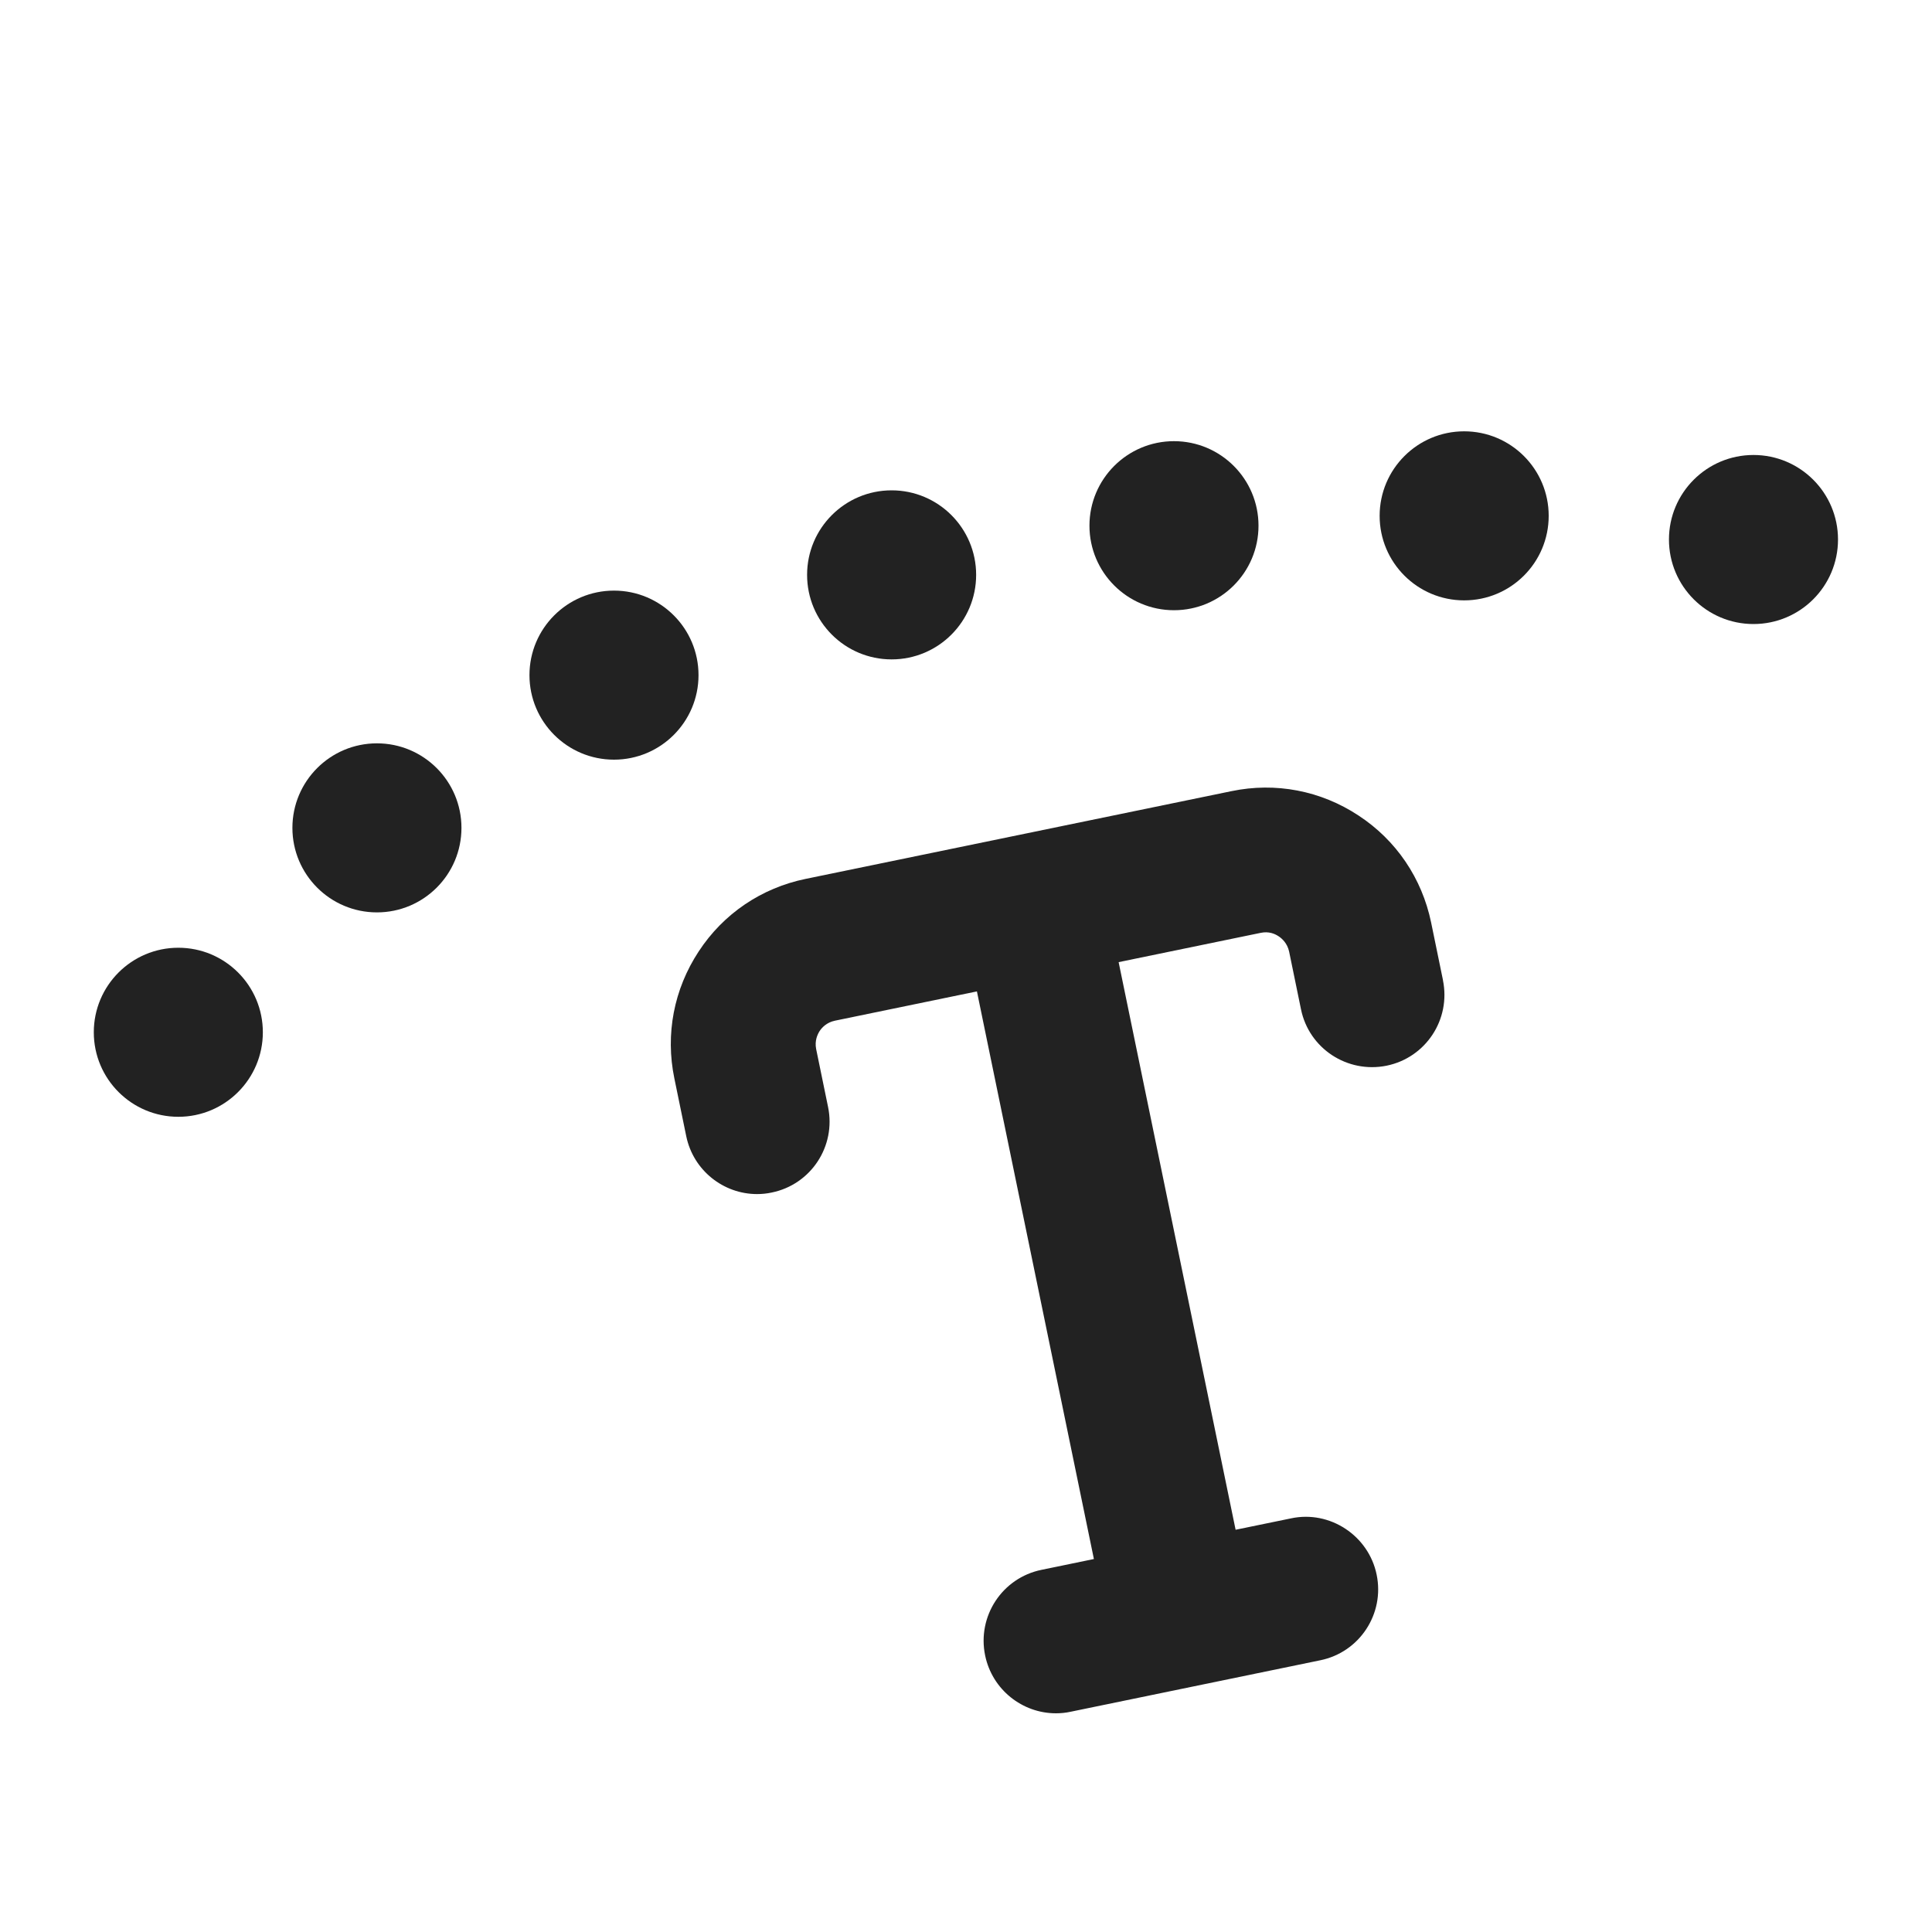 <?xml version="1.0" encoding="UTF-8"?>
<svg xmlns="http://www.w3.org/2000/svg" width="20" height="20" viewBox="0 0 20 20">
  <circle cx="1.846" cy="10.686" r=".875" fill="#222"/>
  <circle cx="3.902" cy="8.57" r=".875" fill="#222"/>
  <circle cx="6.356" cy="6.989" r=".875" fill="#222"/>
  <circle cx="9.23" cy="5.951" r=".875" fill="#222"/>
  <circle cx="12.153" cy="5.442" r=".875" fill="#222"/>
  <circle cx="15.157" cy="5.34" r=".875" fill="#222"/>
  <circle cx="18.152" cy="5.585" r=".875" fill="#222"/>
  <path d="M14.938,10.148l-.123-.598c-.095-.458-.361-.852-.752-1.108-.391-.258-.859-.347-1.315-.252l-4.407.908c-.458.094-.852.36-1.108.751-.257.391-.347.857-.252,1.315l.123.598c.073.354.385.599.733.599.05,0,.101-.005.152-.016.406-.083.667-.479.583-.886l-.123-.598c-.018-.089.015-.155.036-.188.021-.032.07-.089.159-.107l1.469-.303,1.211,5.876-.543.112c-.406.083-.667.48-.583.886.073.354.385.599.733.599.05,0,.102-.005.152-.016l2.585-.533c.406-.083.667-.48.583-.886-.083-.405-.485-.669-.886-.583l-.574.118-1.211-5.876,1.47-.303c.084-.018.147.009.187.036.032.021.089.07.108.158l.123.598c.083.405.479.665.886.583.406-.083.667-.479.583-.886Z" fill="#222"/>
</svg>